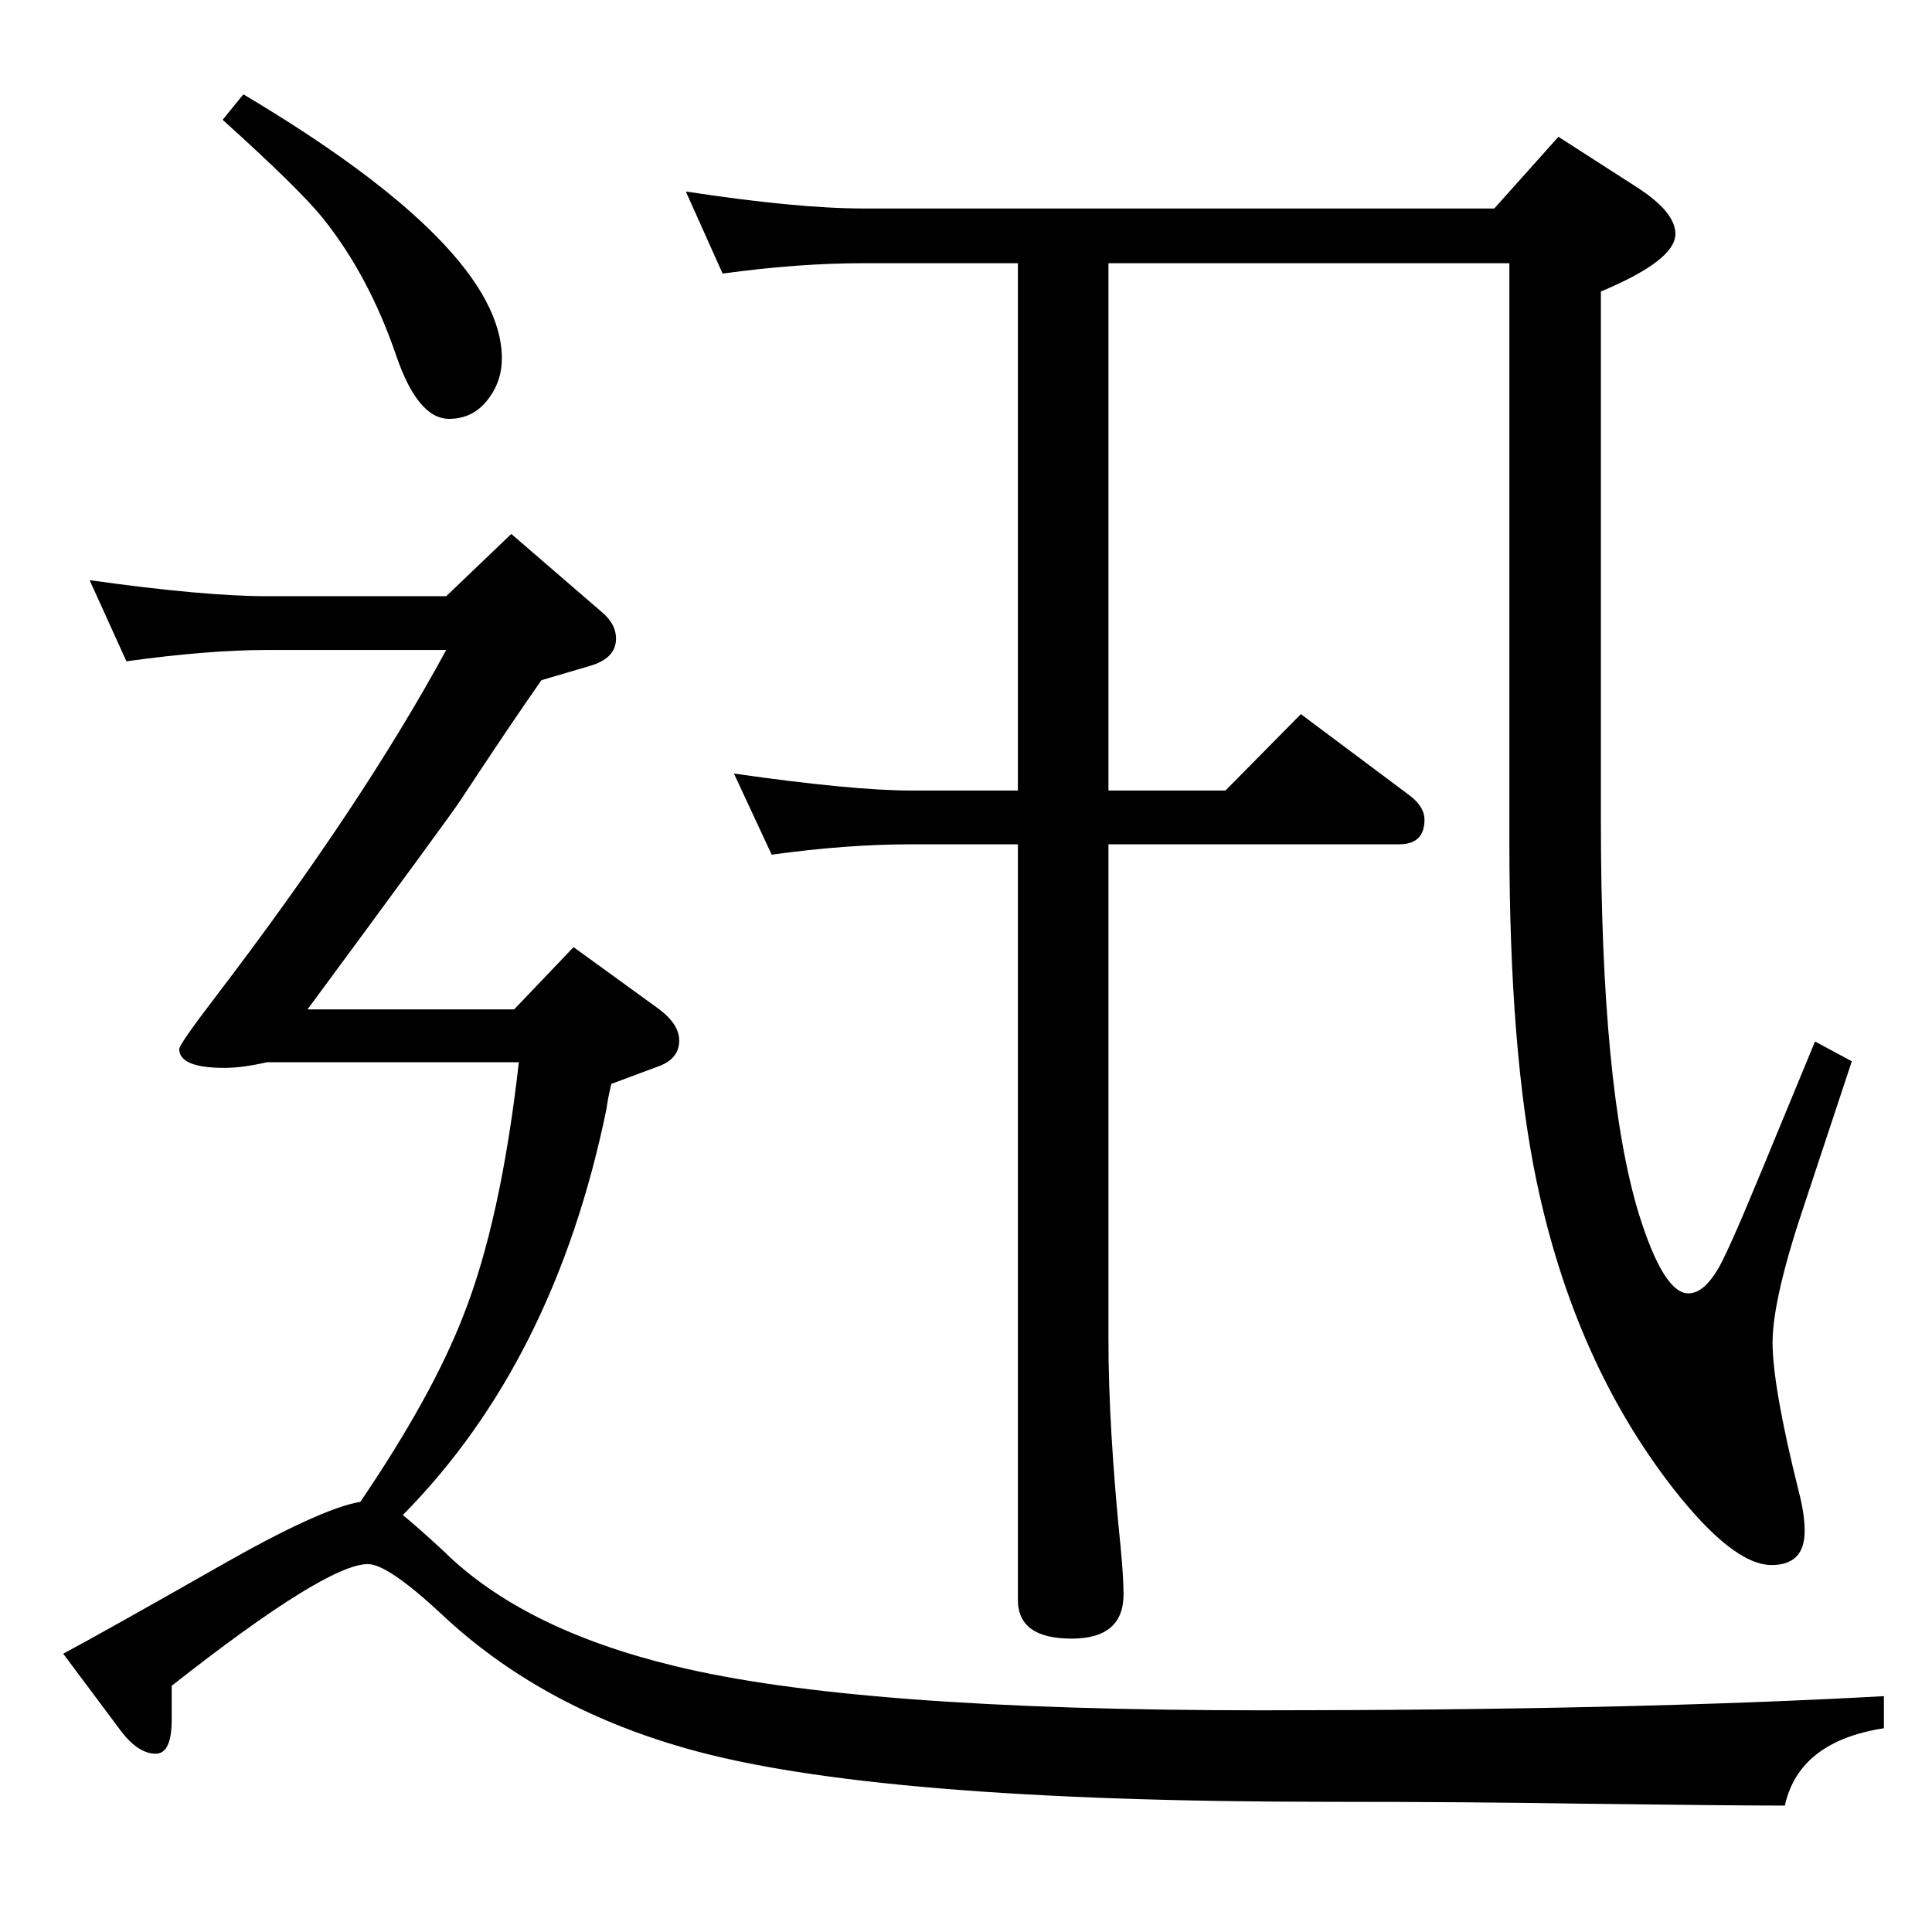 <?xml version="1.0" standalone="no"?>
<!DOCTYPE svg PUBLIC "-//W3C//DTD SVG 1.1//EN" "http://www.w3.org/Graphics/SVG/1.1/DTD/svg11.dtd" >
<svg xmlns="http://www.w3.org/2000/svg" xmlns:xlink="http://www.w3.org/1999/xlink" version="1.1" viewBox="0 -410 2048 2048">
  <g transform="matrix(1 0 0 -1 0 1638)">
   <path fill="currentColor"
d="M1175 1769v-559h124l80 81l115 -86q16 -12 16 -26q0 -26 -27 -26h-308v-525q0 -93 13 -221q3 -32 3 -49q0 -47 -55 -47q-57 0 -57 41v801h-113q-69 0 -148 -11l-40 86q126 -18 188 -18h113v559h-164q-69 0 -149 -11l-39 87q118 -18 188 -18h669l68 76l84 -54
q40 -26 40 -49q0 -28 -79 -61v-561q0 -284 40 -416q27 -87 54 -85q15 1 29 24q9 13 47 105l57 138l39 -21l-49 -148q-35 -103 -35 -150t28 -159q6 -23 6 -41q0 -36 -35 -36q-41 0 -105 82q-104 134 -144 324q-29 138 -29 361v613h-425zM382 456q76 112 109 197
q40 101 59 269h-267q-26 -6 -45 -6q-48 0 -48 20q0 5 39 56q155 203 244 367h-190q-62 0 -149 -12l-39 86q121 -17 188 -17h190l69 66l95 -82q16 -13 16 -29q0 -21 -28 -29l-51 -15q-29 -41 -87 -129q-12 -18 -161 -220h219l63 66l91 -66q21 -16 21 -33q0 -19 -21 -27
l-51 -19q-4 -17 -5 -26q-55 -268 -216 -431q16 -13 43 -38q84 -83 245 -122q192 -47 622 -47q389 0 660 15v-34q-90 -14 -105 -82q-53 0 -216 2q-118 2 -266 2q-486 0 -684 57q-154 44 -258 142q-57 53 -78 53q-44 0 -208 -129v-36q0 -36 -17 -36q-18 0 -36 23l-62 83
q43 23 166 93q107 61 149 68zM258 1948q274 -163 274 -280q0 -23 -13 -41q-16 -23 -43 -23q-33 0 -56 67q-29 85 -78 146q-25 31 -106 104z" />
  </g>

</svg>
